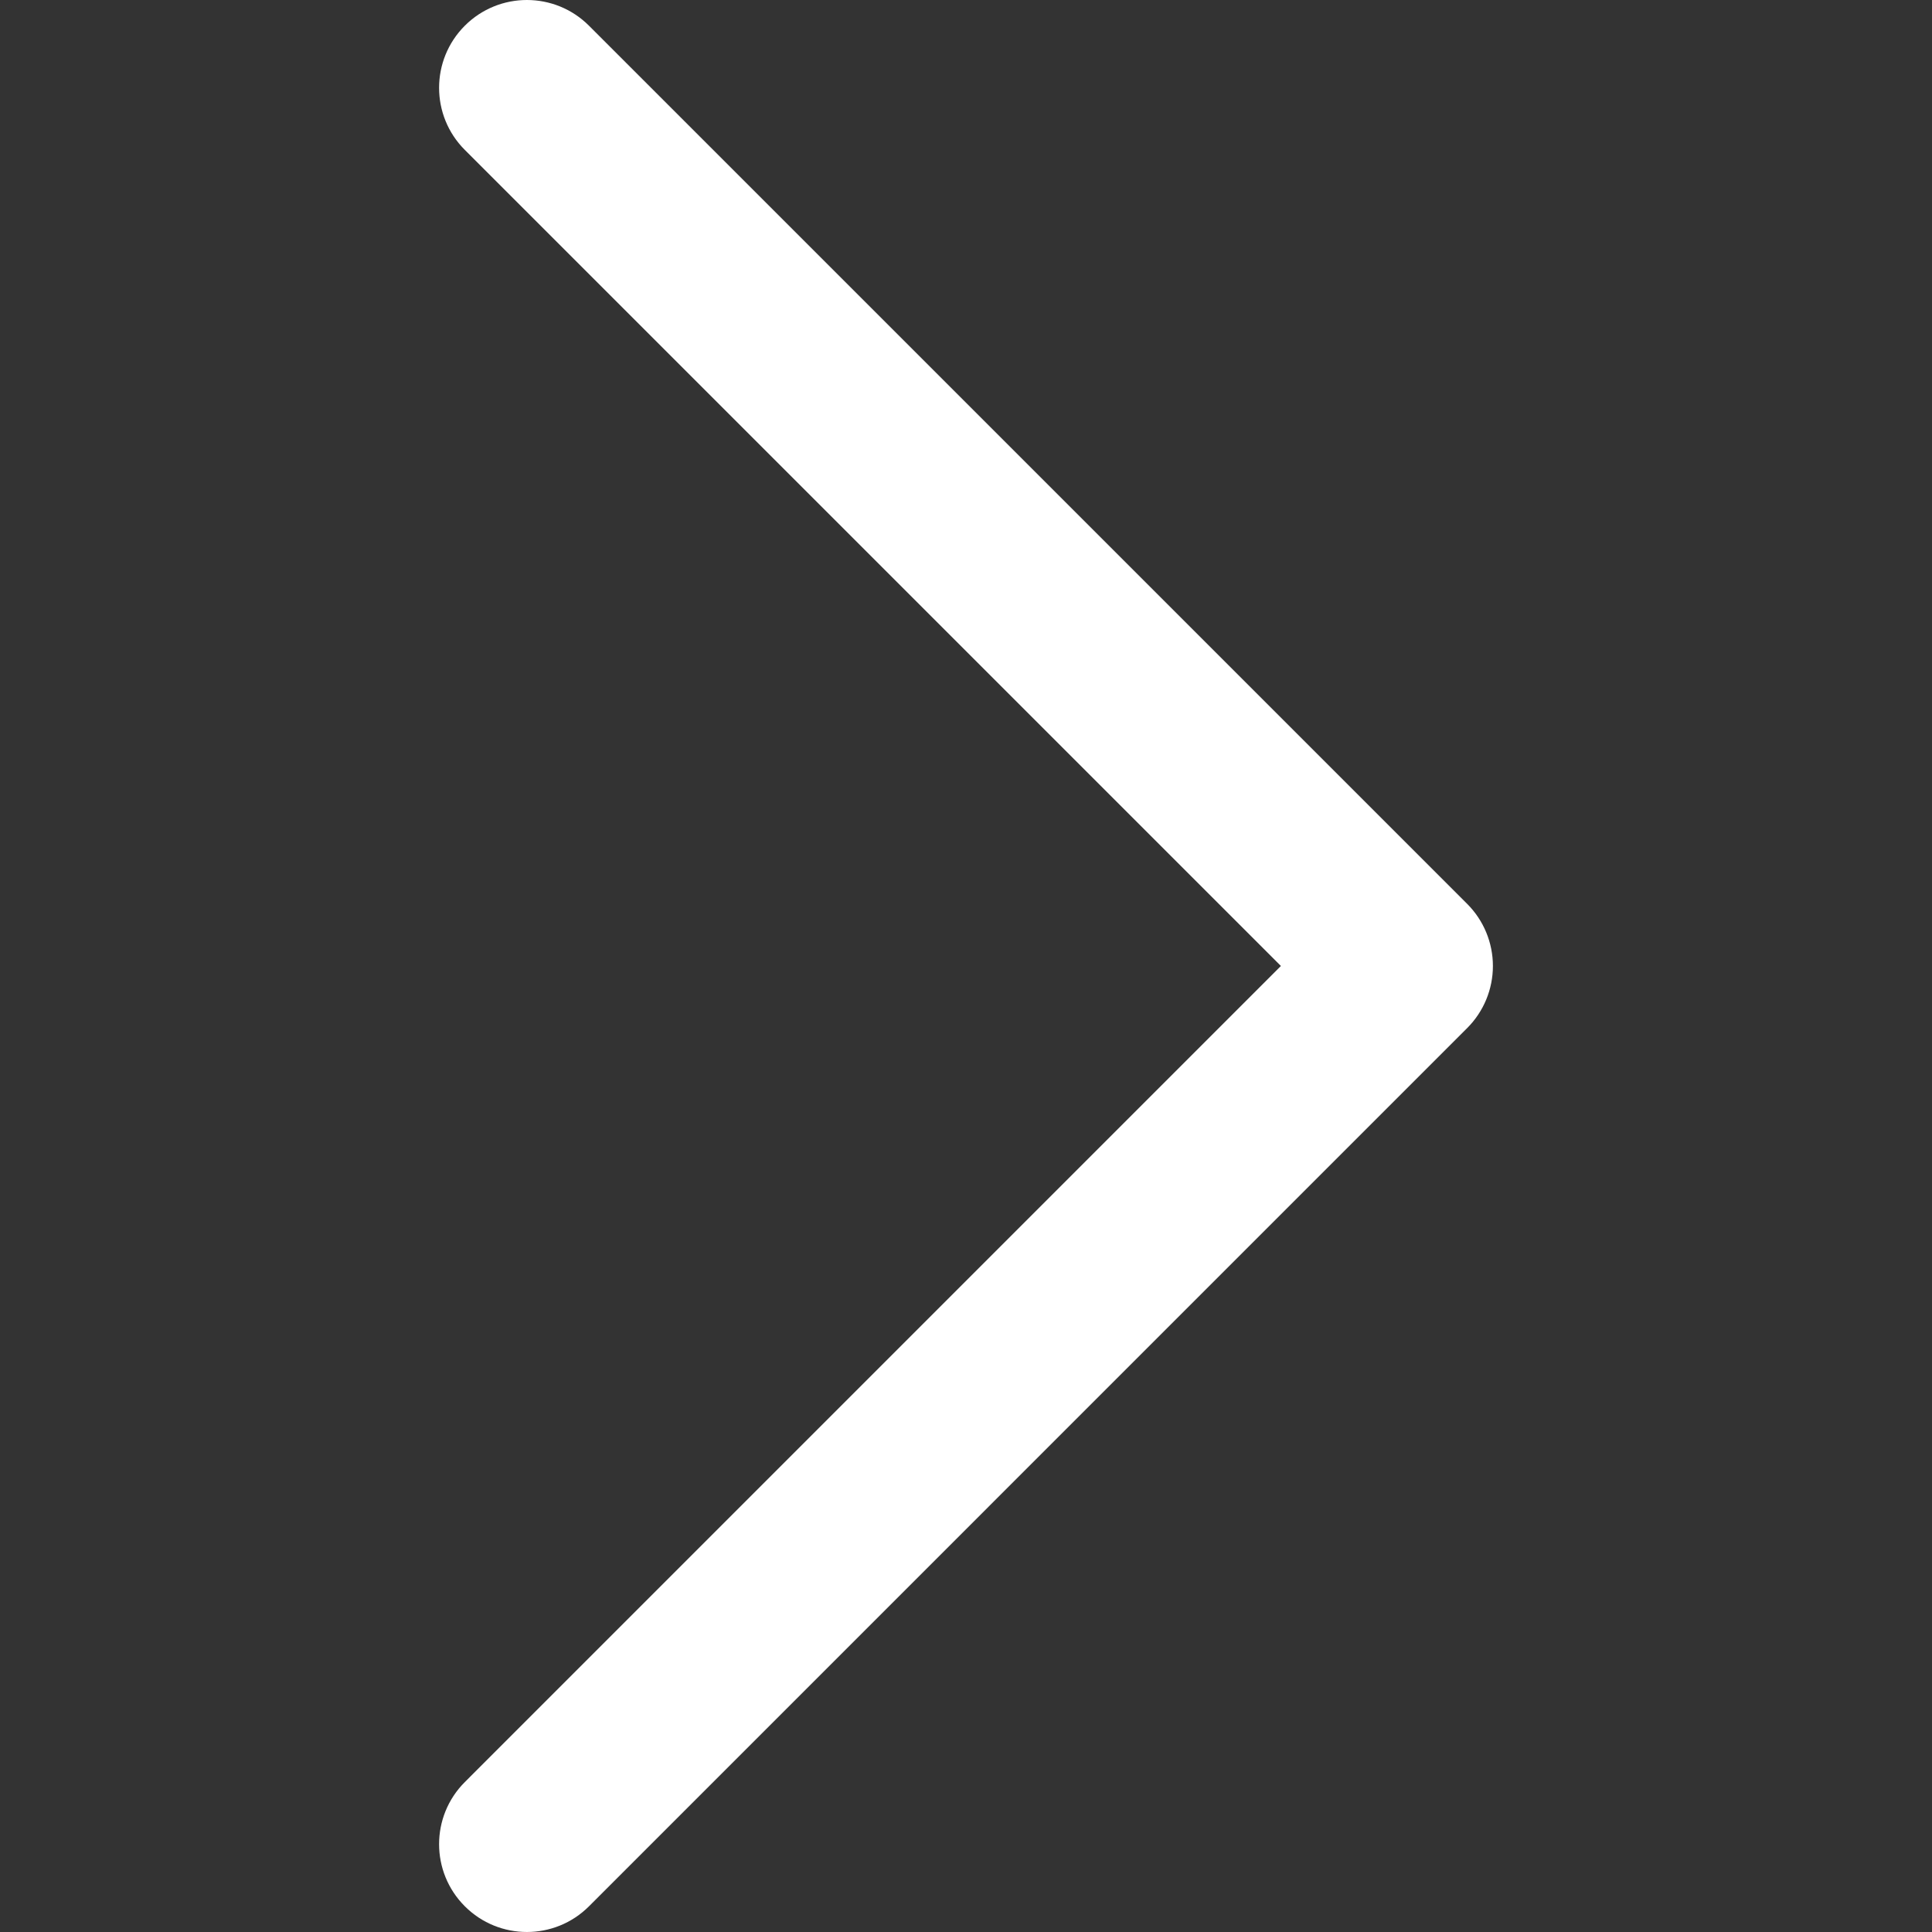 <svg fill="#ffffff" xmlns="http://www.w3.org/2000/svg" viewBox="0 0 330 330" height="9px" width="9px"><rect x="0" y="0" width="330" height="330" fill="#333333" stroke="none"/><g xmlns="http://www.w3.org/2000/svg" transform="matrix(-1 0 0 -1 330 330)"><g xmlns="http://www.w3.org/2000/svg" transform="matrix(0 1 -1 0 330 -0)"><path id="" d="M325.607,79.393c-5.857-5.857-15.355-5.858-21.213,0.001l-139.39,139.393L25.607,79.393     c-5.857-5.857-15.355-5.858-21.213,     0.001c-5.858,     5.858-5.858,     15.355,     0,     21.213l150.004,     150c2.813,     2.813,     6.628,     4.393,     10.606,     4.393     s7.794-1.581,     10.606-4.394l149.996-150C331.465,     94.749,     331.465,     85.251,     325.607,     79.393z" /></g></g></svg>
